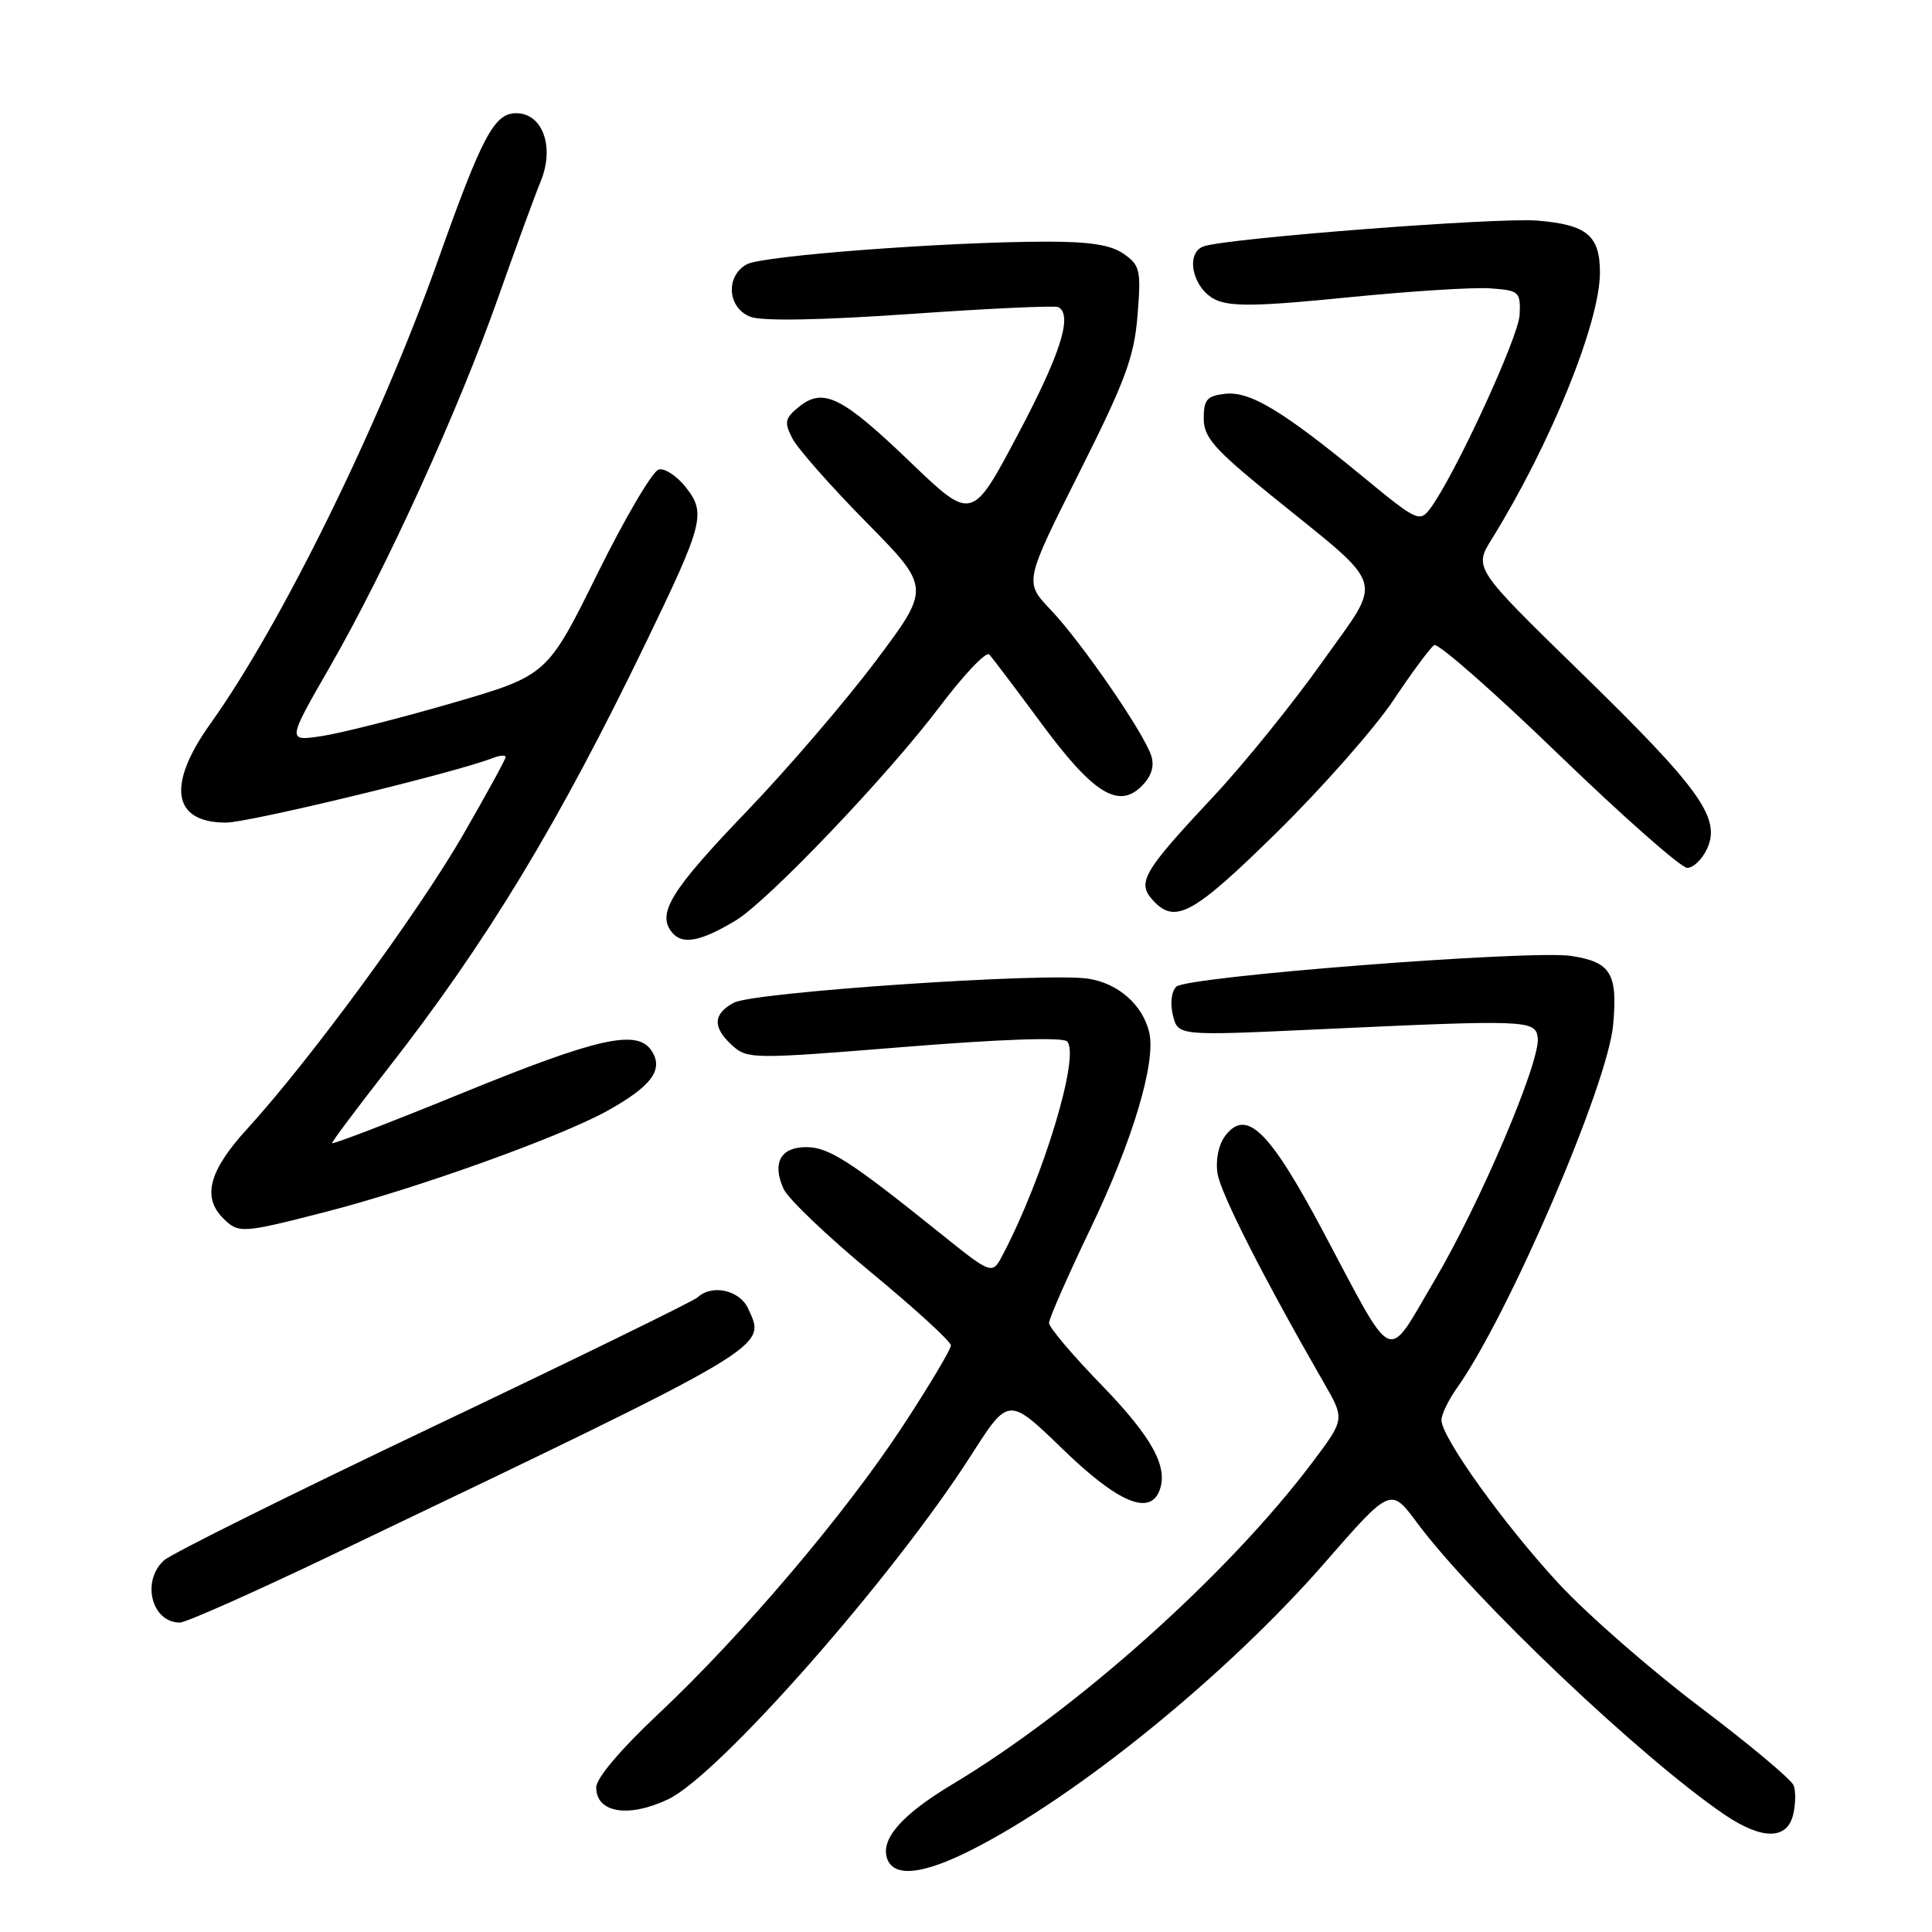 <?xml version="1.0" encoding="UTF-8" standalone="no"?>
<!DOCTYPE svg PUBLIC "-//W3C//DTD SVG 1.1//EN" "http://www.w3.org/Graphics/SVG/1.1/DTD/svg11.dtd" >
<svg xmlns="http://www.w3.org/2000/svg" xmlns:xlink="http://www.w3.org/1999/xlink" version="1.1" viewBox="0 0 256 256">
 <g >
 <path fill="currentColor"
d=" M 128.78 245.10 C 142.80 237.99 162.60 221.89 175.49 207.13 C 184.27 197.06 184.27 197.06 187.77 201.78 C 195.29 211.89 217.50 232.97 228.51 240.45 C 233.44 243.79 236.76 243.81 237.59 240.50 C 237.93 239.13 237.97 237.36 237.67 236.58 C 237.37 235.79 231.79 231.13 225.28 226.21 C 218.76 221.29 210.35 213.94 206.58 209.88 C 199.35 202.09 191.00 190.45 191.00 188.17 C 191.00 187.42 191.91 185.54 193.01 183.98 C 199.86 174.37 213.03 143.77 213.75 135.80 C 214.37 129.00 213.45 127.48 208.23 126.67 C 202.89 125.84 157.21 129.39 155.86 130.74 C 155.21 131.39 155.03 132.99 155.42 134.55 C 156.10 137.25 156.10 137.25 174.30 136.41 C 202.39 135.10 203.45 135.14 203.76 137.50 C 204.15 140.59 196.10 159.52 190.00 169.81 C 183.59 180.65 184.94 181.26 175.32 163.18 C 168.18 149.75 165.13 146.78 162.32 150.54 C 161.46 151.69 161.05 153.74 161.33 155.50 C 161.75 158.17 167.47 169.41 175.45 183.28 C 178.20 188.05 178.20 188.05 173.89 193.78 C 162.74 208.60 142.65 226.57 126.21 236.42 C 119.42 240.49 116.59 243.76 117.58 246.36 C 118.52 248.79 122.35 248.36 128.78 245.10 Z  M 88.54 238.41 C 95.25 235.23 118.38 208.96 128.71 192.78 C 133.64 185.07 133.64 185.07 140.83 192.03 C 148.10 199.08 152.34 200.89 153.64 197.50 C 154.83 194.38 152.66 190.44 145.94 183.50 C 142.12 179.57 139.00 175.88 139.00 175.30 C 139.00 174.72 141.46 169.13 144.46 162.87 C 150.11 151.12 153.22 140.69 152.27 136.76 C 151.39 133.12 148.15 130.28 144.19 129.68 C 138.62 128.83 99.85 131.46 97.25 132.86 C 94.45 134.36 94.39 136.14 97.05 138.55 C 99.04 140.34 99.76 140.35 119.78 138.73 C 132.66 137.69 140.81 137.41 141.39 137.99 C 143.16 139.76 138.30 155.92 132.88 166.25 C 131.47 168.95 131.47 168.95 124.49 163.34 C 112.60 153.79 109.80 152.00 106.82 152.00 C 103.42 152.00 102.28 154.11 103.83 157.54 C 104.44 158.86 109.67 163.85 115.47 168.64 C 121.26 173.42 126.00 177.76 126.00 178.28 C 126.00 178.80 123.14 183.59 119.65 188.92 C 112.01 200.59 98.32 216.70 87.17 227.17 C 82.24 231.80 79.00 235.63 79.00 236.84 C 79.00 240.21 83.27 240.92 88.54 238.41 Z  M 43.89 206.09 C 102.84 177.87 101.53 178.65 99.12 173.37 C 98.02 170.95 94.32 170.13 92.45 171.90 C 91.93 172.39 76.20 180.08 57.50 188.98 C 38.80 197.88 22.71 205.87 21.75 206.74 C 18.69 209.49 20.08 215.00 23.84 215.00 C 24.62 215.00 33.65 210.99 43.89 206.09 Z  M 43.12 160.59 C 55.13 157.51 74.09 150.71 80.42 147.22 C 86.32 143.95 87.97 141.74 86.35 139.25 C 84.45 136.32 79.26 137.48 61.10 144.90 C 51.69 148.74 44.00 151.70 44.00 151.47 C 44.00 151.25 47.31 146.82 51.36 141.64 C 64.49 124.85 73.97 109.20 85.66 85.00 C 93.23 69.34 93.57 68.00 90.88 64.57 C 89.72 63.10 88.11 62.03 87.31 62.20 C 86.50 62.36 82.84 68.58 79.17 76.00 C 72.50 89.50 72.50 89.50 59.84 93.18 C 52.88 95.20 45.13 97.16 42.61 97.54 C 38.04 98.22 38.04 98.22 43.71 88.36 C 51.14 75.45 60.74 54.37 66.00 39.45 C 68.32 32.88 70.86 25.94 71.64 24.04 C 73.52 19.49 71.91 15.00 68.40 15.00 C 65.49 15.00 63.89 18.01 58.03 34.50 C 50.27 56.31 37.29 82.73 27.87 95.91 C 22.06 104.04 22.84 109.00 29.95 109.00 C 33.01 108.99 60.20 102.42 65.25 100.46 C 66.21 100.09 67.00 100.02 67.00 100.31 C 67.00 100.60 64.45 105.26 61.33 110.67 C 55.39 120.95 40.98 140.58 32.79 149.54 C 27.70 155.10 26.75 158.61 29.57 161.43 C 31.61 163.46 32.04 163.44 43.12 160.59 Z  M 97.50 121.96 C 101.80 119.35 117.55 102.85 124.45 93.72 C 127.68 89.43 130.67 86.28 131.08 86.72 C 131.48 87.15 134.57 91.23 137.93 95.78 C 144.83 105.14 148.20 107.25 151.28 104.16 C 152.57 102.87 152.99 101.54 152.55 100.15 C 151.59 97.12 143.31 85.10 139.23 80.81 C 135.72 77.13 135.72 77.13 142.96 62.71 C 149.12 50.46 150.28 47.33 150.73 41.79 C 151.21 35.80 151.07 35.16 148.90 33.64 C 147.19 32.44 144.38 32.01 138.53 32.02 C 125.25 32.05 101.09 33.88 98.98 35.01 C 96.09 36.56 96.38 40.81 99.44 41.98 C 101.00 42.57 108.73 42.43 120.69 41.60 C 131.04 40.87 139.84 40.47 140.25 40.70 C 142.16 41.76 140.52 46.93 134.89 57.54 C 128.79 69.07 128.79 69.07 120.59 61.20 C 111.56 52.53 109.08 51.30 105.86 53.91 C 104.00 55.42 103.89 55.94 104.98 58.07 C 105.66 59.41 110.07 64.41 114.78 69.19 C 123.34 77.88 123.34 77.88 116.01 87.63 C 111.98 92.99 104.31 101.92 98.97 107.48 C 88.87 118.00 86.98 121.06 89.06 123.57 C 90.43 125.23 92.86 124.76 97.50 121.96 Z  M 169.23 110.25 C 175.24 104.34 182.17 96.47 184.64 92.77 C 187.11 89.07 189.54 85.79 190.04 85.48 C 190.54 85.17 197.96 91.68 206.52 99.96 C 215.08 108.23 222.76 115.00 223.57 115.00 C 224.38 115.00 225.57 113.84 226.21 112.43 C 228.05 108.39 225.24 104.48 209.46 89.10 C 195.28 75.28 195.28 75.28 197.69 71.39 C 205.44 58.90 212.00 42.73 212.00 36.12 C 212.00 31.20 210.27 29.77 203.69 29.23 C 198.36 28.79 162.22 31.59 159.44 32.66 C 157.00 33.60 158.06 38.27 161.04 39.70 C 163.06 40.66 166.68 40.60 178.54 39.41 C 186.77 38.59 195.30 38.04 197.50 38.21 C 201.31 38.49 201.49 38.65 201.36 41.71 C 201.22 44.69 192.71 63.12 189.49 67.41 C 188.12 69.22 187.71 69.03 180.78 63.32 C 170.02 54.46 165.63 51.80 162.34 52.18 C 159.94 52.45 159.50 52.95 159.50 55.44 C 159.50 57.94 160.85 59.48 168.37 65.59 C 183.99 78.26 183.36 76.21 175.18 87.75 C 171.29 93.23 164.79 101.27 160.72 105.61 C 151.47 115.49 150.63 116.93 152.73 119.25 C 155.69 122.53 158.06 121.23 169.23 110.25 Z "/>
</g>
</svg>